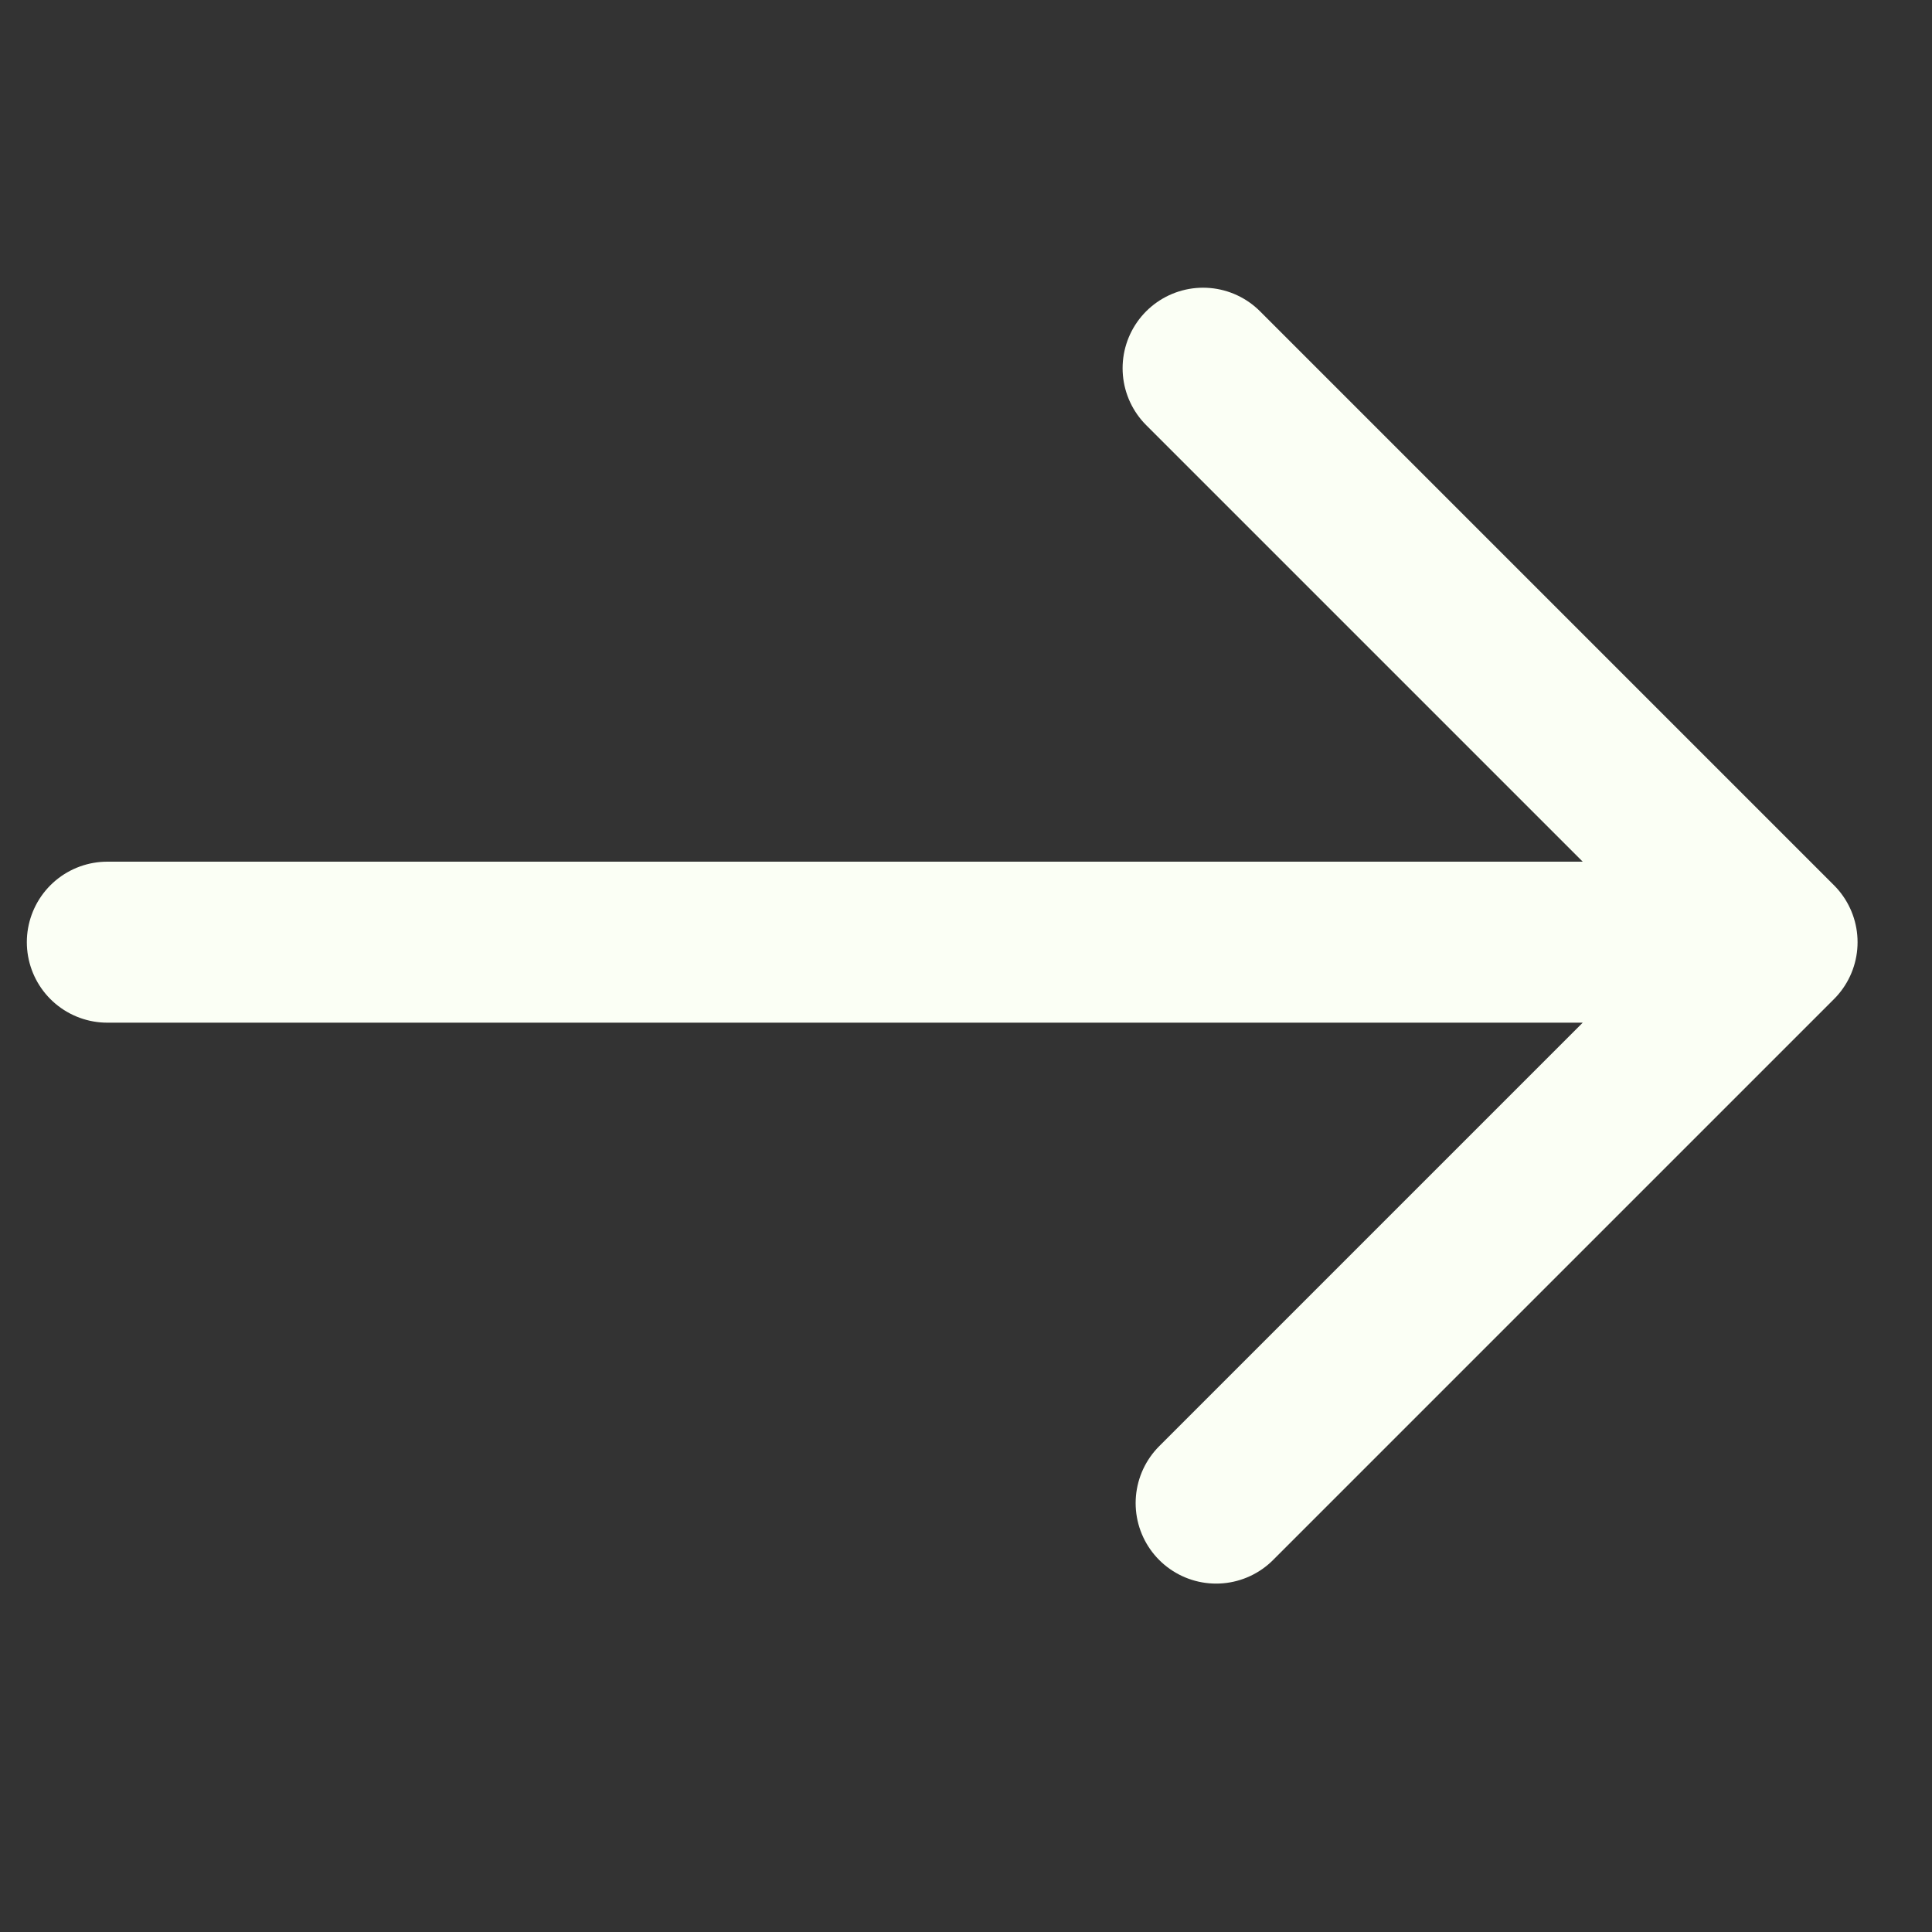 <svg width="36" height="36" viewBox="0 0 36 36" fill="none" xmlns="http://www.w3.org/2000/svg">
<rect x="0" y="0" width="36" height="36" fill="#333333" stroke="none"/>
<path d="M22.418 6.861L33.113 17.556M33.113 17.556L22.661 28.008M33.113 17.556H2" stroke="#FBFFF5" stroke-width="3" stroke-linecap="round" stroke-linejoin="round"/>
</svg>
